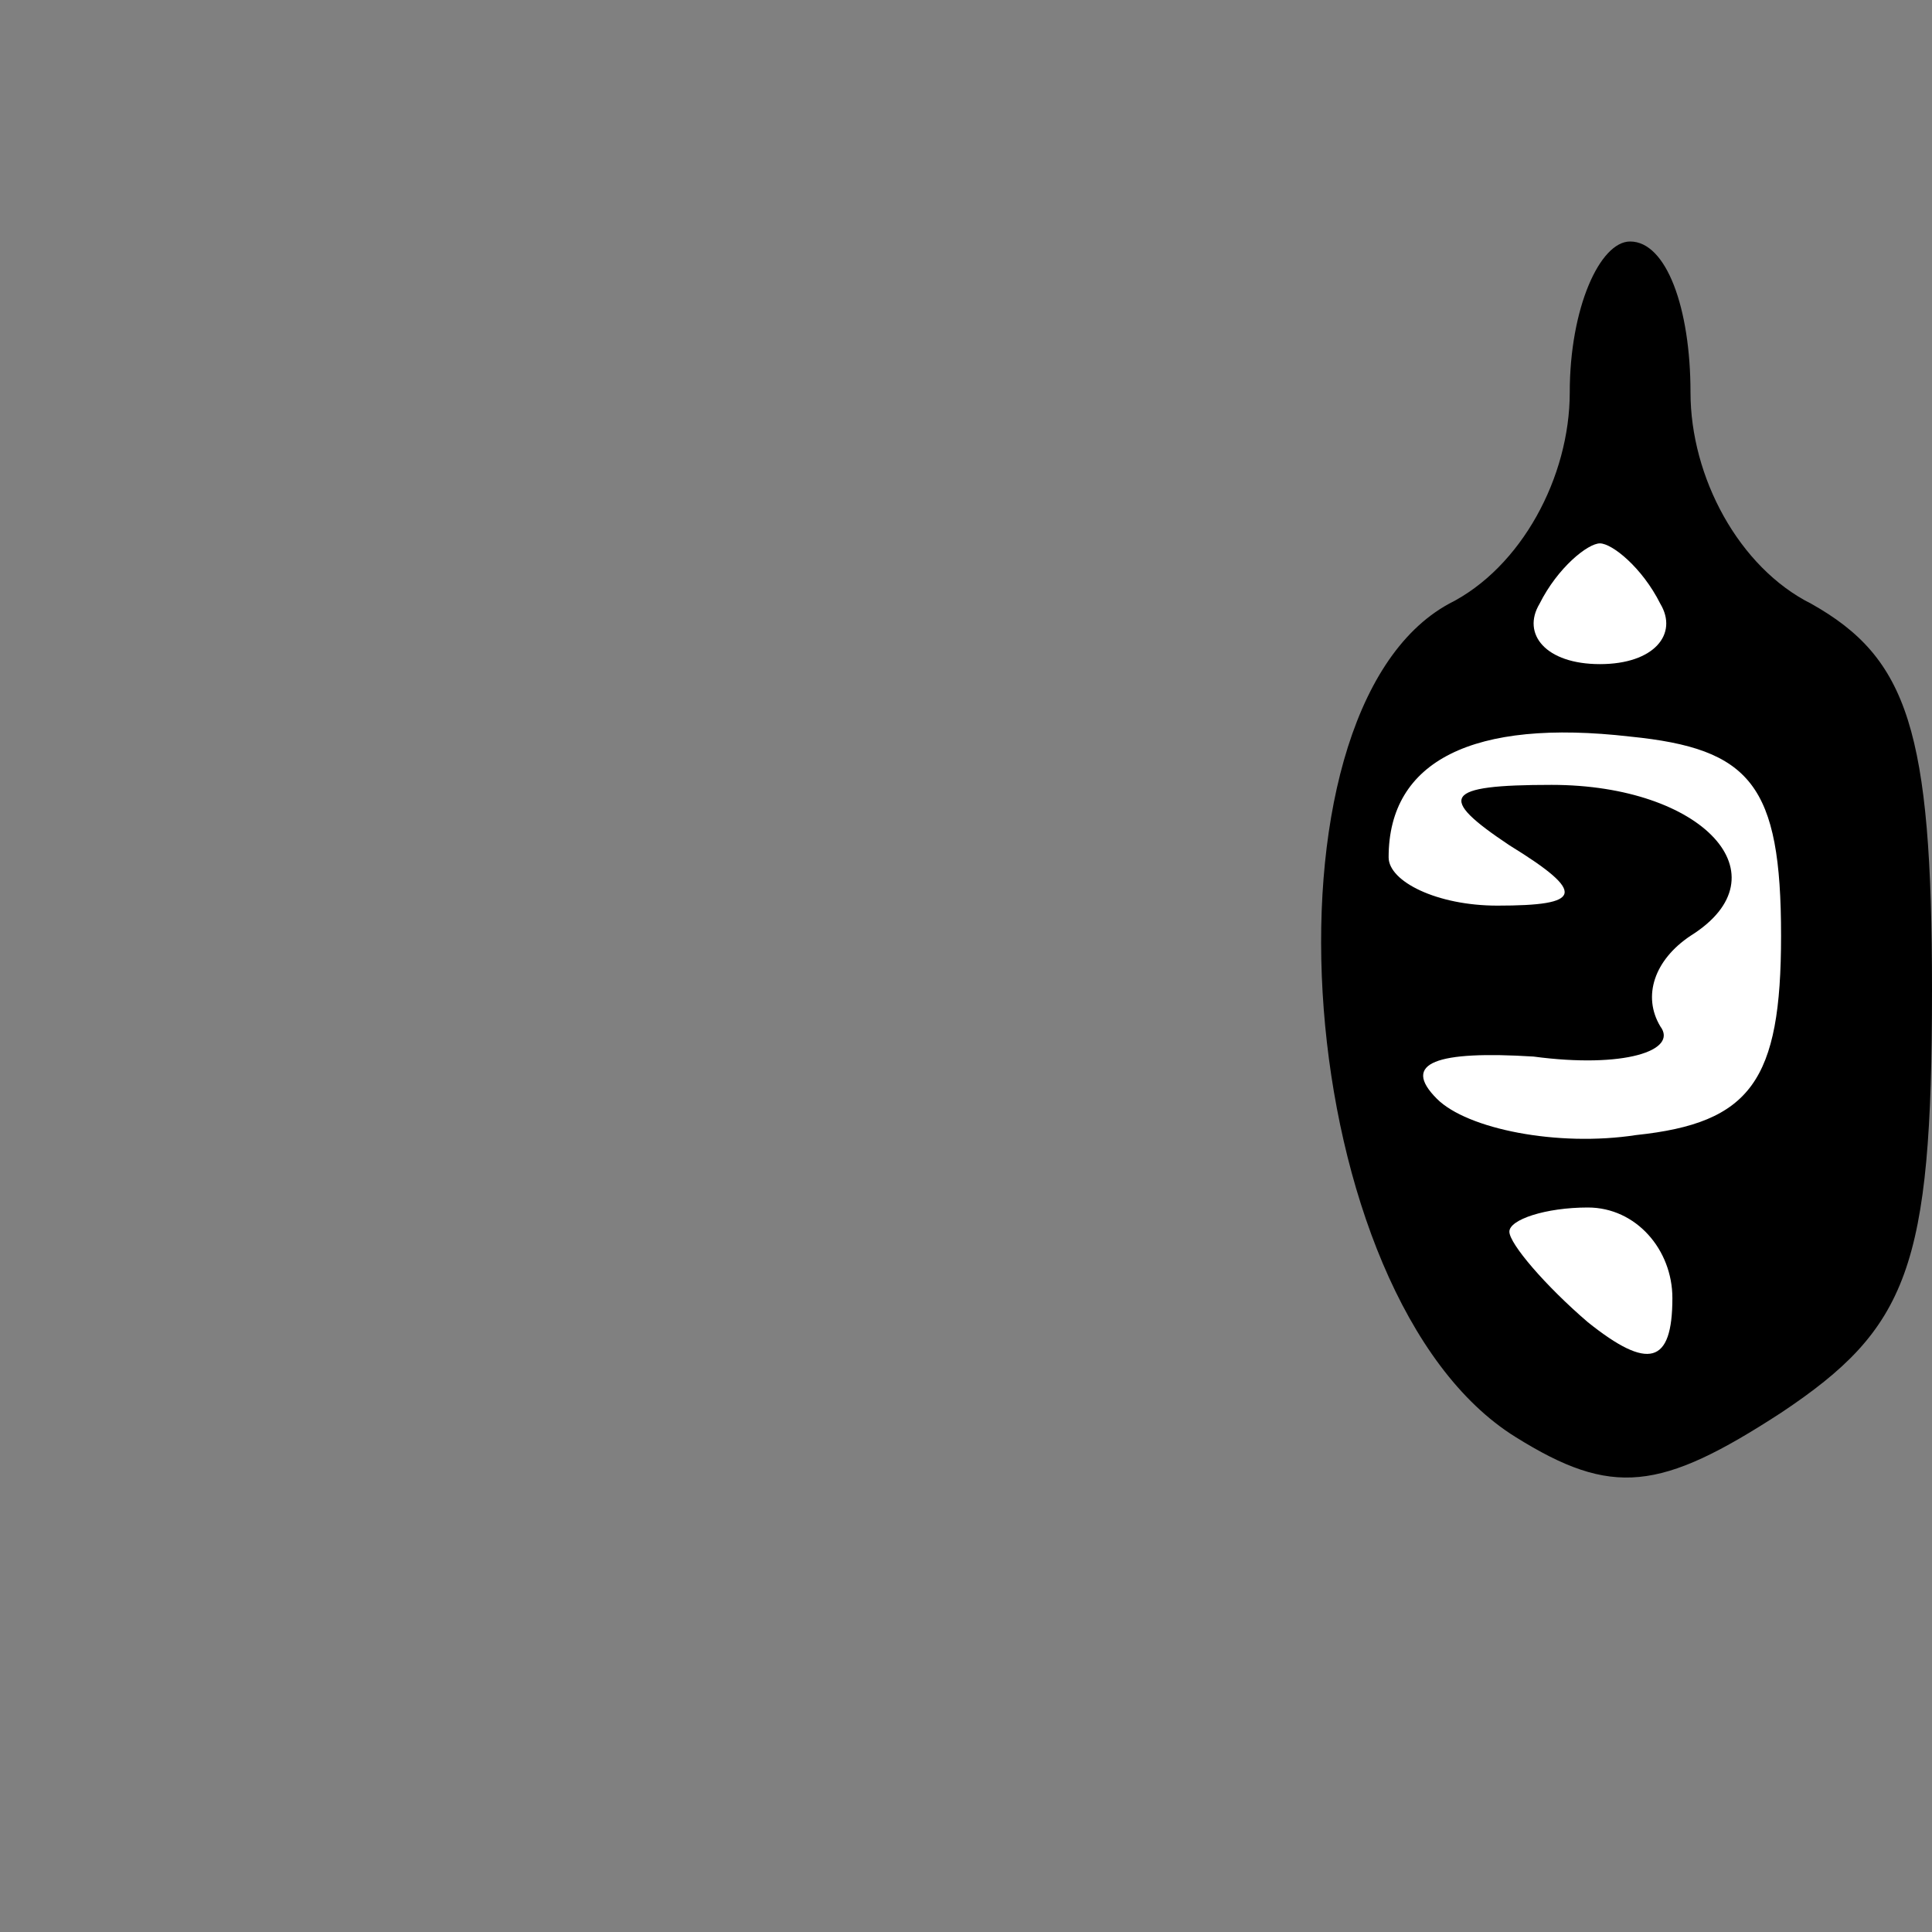 <?xml version="1.0" standalone="no"?>
<!DOCTYPE svg PUBLIC "-//W3C//DTD SVG 20010904//EN"
 "http://www.w3.org/TR/2001/REC-SVG-20010904/DTD/svg10.dtd">
<svg version="1.0" xmlns="http://www.w3.org/2000/svg"
 width="32pt" height="32pt" viewBox="0 0 32 32"
 preserveAspectRatio="xMidYMid meet">
<rect x="0" y="0" width="32" height="32" fill="#808080" stroke="none"/>
<g transform="translate(0,32) scale(0.1,-0.1)"
fill="#000000" stroke="none">
<path fill="#000000" stroke="none" d="M260 255 c0 -14 -8 -29 -20 -35 -33
-18 -26 -115 11 -138 16 -10 24 -9 44 4 21 14 25 24 25 70 0 43 -4 55 -20 64
-12 6 -20 21 -20 35 0 14 -4 25 -10 25 -5 0 -10 -11 -10 -25z"/>
<path fill="#ffffff" stroke="none" d="M275 220 c3 -5 -1 -10 -10 -10 -9 0
-13 5 -10 10 3 6 8 10 10 10 2 0 7 -4 10 -10z"/>
<path fill="#ffffff" stroke="none" d="M295 165 c0 -24 -5 -31 -24 -33 -13 -2
-28 1 -33 6 -6 6 0 8 16 7 15 -2 24 1 21 5 -3 5 -1 11 5 15 16 10 2 25 -23 25
-18 0 -19 -2 -7 -10 13 -8 12 -10 -2 -10 -10 0 -18 4 -18 8 0 16 14 23 40 20
20 -2 25 -8 25 -33z"/>
<path fill="#ffffff" stroke="none" d="M277 105 c0 -11 -4 -12 -14 -4 -7 6
-13 13 -13 15 0 2 6 4 13 4 8 0 14 -7 14 -15z"/>
</g>
</svg>

